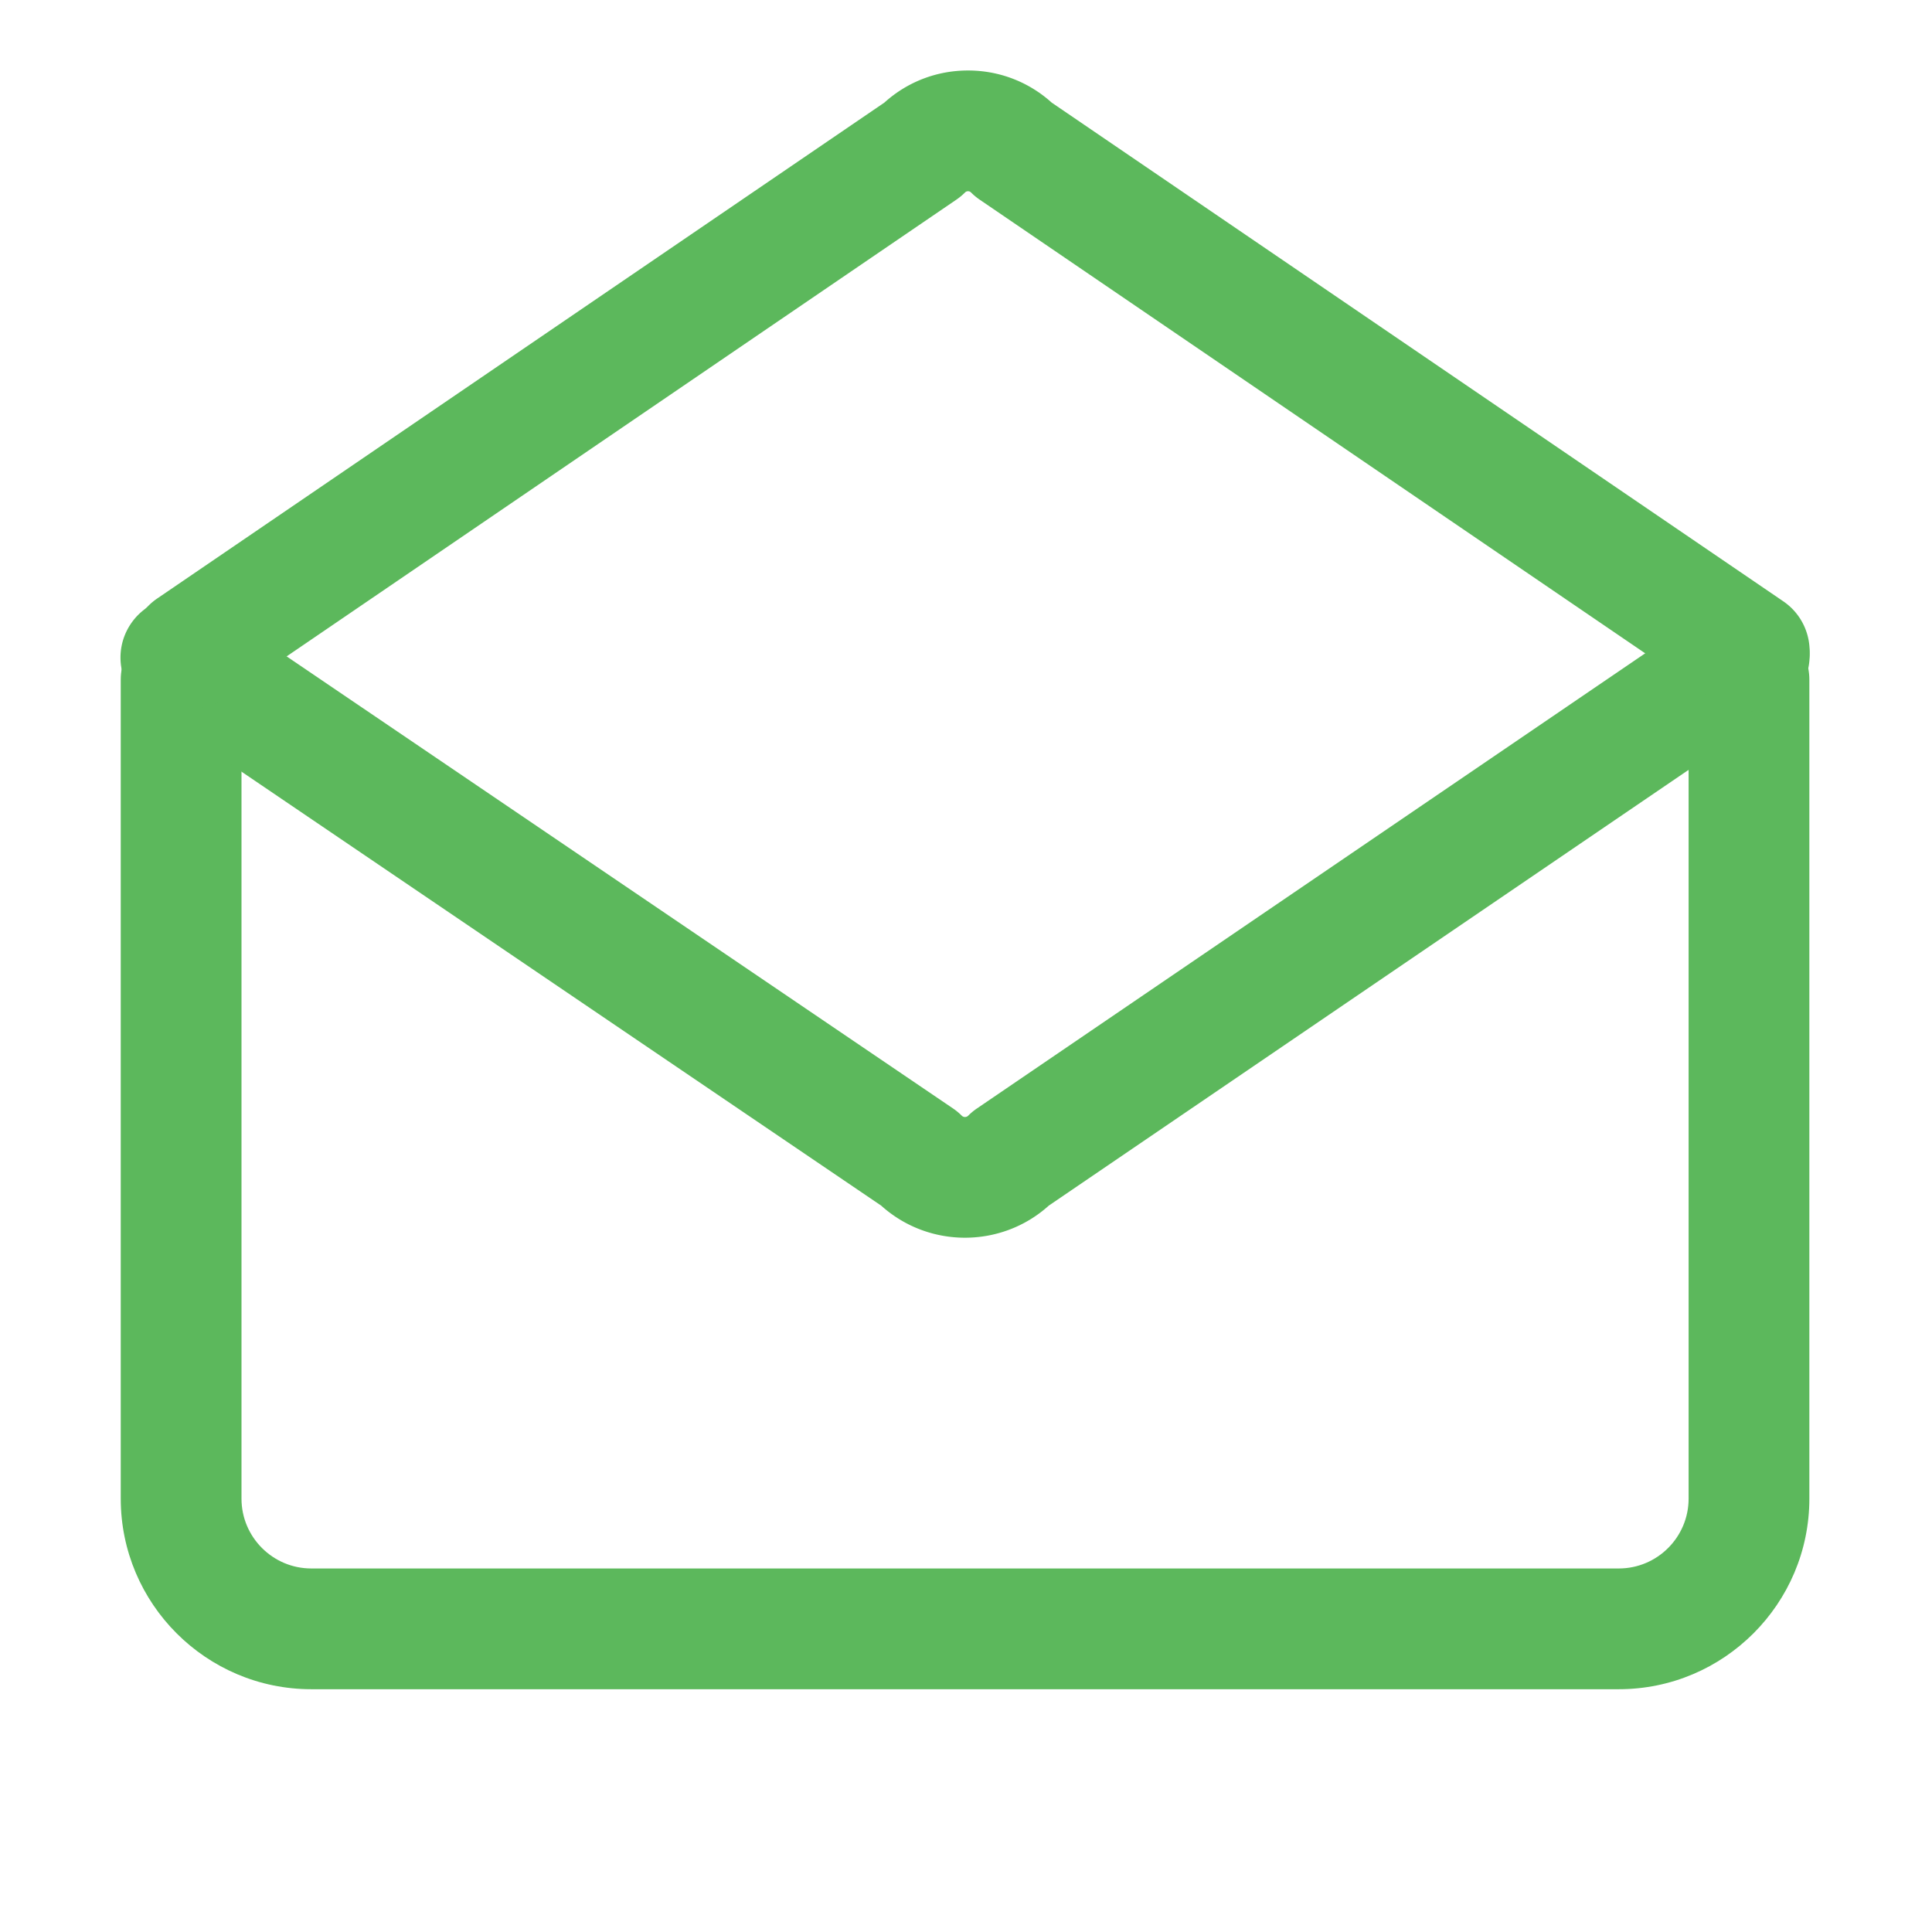 <?xml version="1.0" standalone="no"?><!DOCTYPE svg PUBLIC "-//W3C//DTD SVG 1.1//EN" "http://www.w3.org/Graphics/SVG/1.1/DTD/svg11.dtd"><svg t="1505808445259" class="icon" style="" viewBox="0 0 1024 1024" version="1.1" xmlns="http://www.w3.org/2000/svg" p-id="10827" xmlns:xlink="http://www.w3.org/1999/xlink" width="64" height="64"><defs><style type="text/css"></style></defs><path d="M857.997 895.32h-693c-55.691 0-101-45.309-101-101v-434c0-17.673 14.327-32 32-32s32 14.327 32 32v434c0 20.401 16.598 37 37 37h693c20.401 0 37-16.599 37-37v-434c0-17.673 14.327-32 32-32s32 14.327 32 32v434c0 55.692-45.309 101-101 101z" fill="#5cb85c" p-id="10828"></path><path d="M511.462 656.014c-15.908 0-31.816-5.664-44.4-16.994L77.904 375.013c-14.625-9.922-18.438-29.821-8.517-44.446 9.922-14.625 29.823-18.438 44.446-8.517l391.268 265.437a32.046 32.046 0 0 1 4.662 3.854 2.404 2.404 0 0 0 3.397 0.001 31.959 31.959 0 0 1 4.614-3.821l391.351-266.543c14.608-9.949 34.515-6.171 44.462 8.435 9.948 14.607 6.172 34.513-8.435 44.462L555.888 638.996c-12.588 11.345-28.507 17.018-44.426 17.018z" fill="#5cb85c" p-id="10829"></path><path d="M927.109 377.142a31.85 31.85 0 0 1-17.995-5.562L519.287 105.847a32.08 32.08 0 0 1-4.604-3.814 2.18 2.18 0 0 0-1.615-0.671h-0.001c-0.926 0-1.416 0.489-1.577 0.65a32.003 32.003 0 0 1-4.598 3.81l-387.53 264.282c-14.601 9.956-34.51 6.193-44.467-8.408-9.958-14.601-6.193-34.509 8.408-44.467L468.75 54.368c12.18-10.993 27.785-17.006 44.316-17.006h0.031c16.531 0.007 32.14 6.029 44.325 17.026l387.74 264.31c14.603 9.954 18.371 29.862 8.417 44.465-6.193 9.087-16.243 13.979-26.47 13.979z" fill="#5cb85c" p-id="10830"></path></svg>